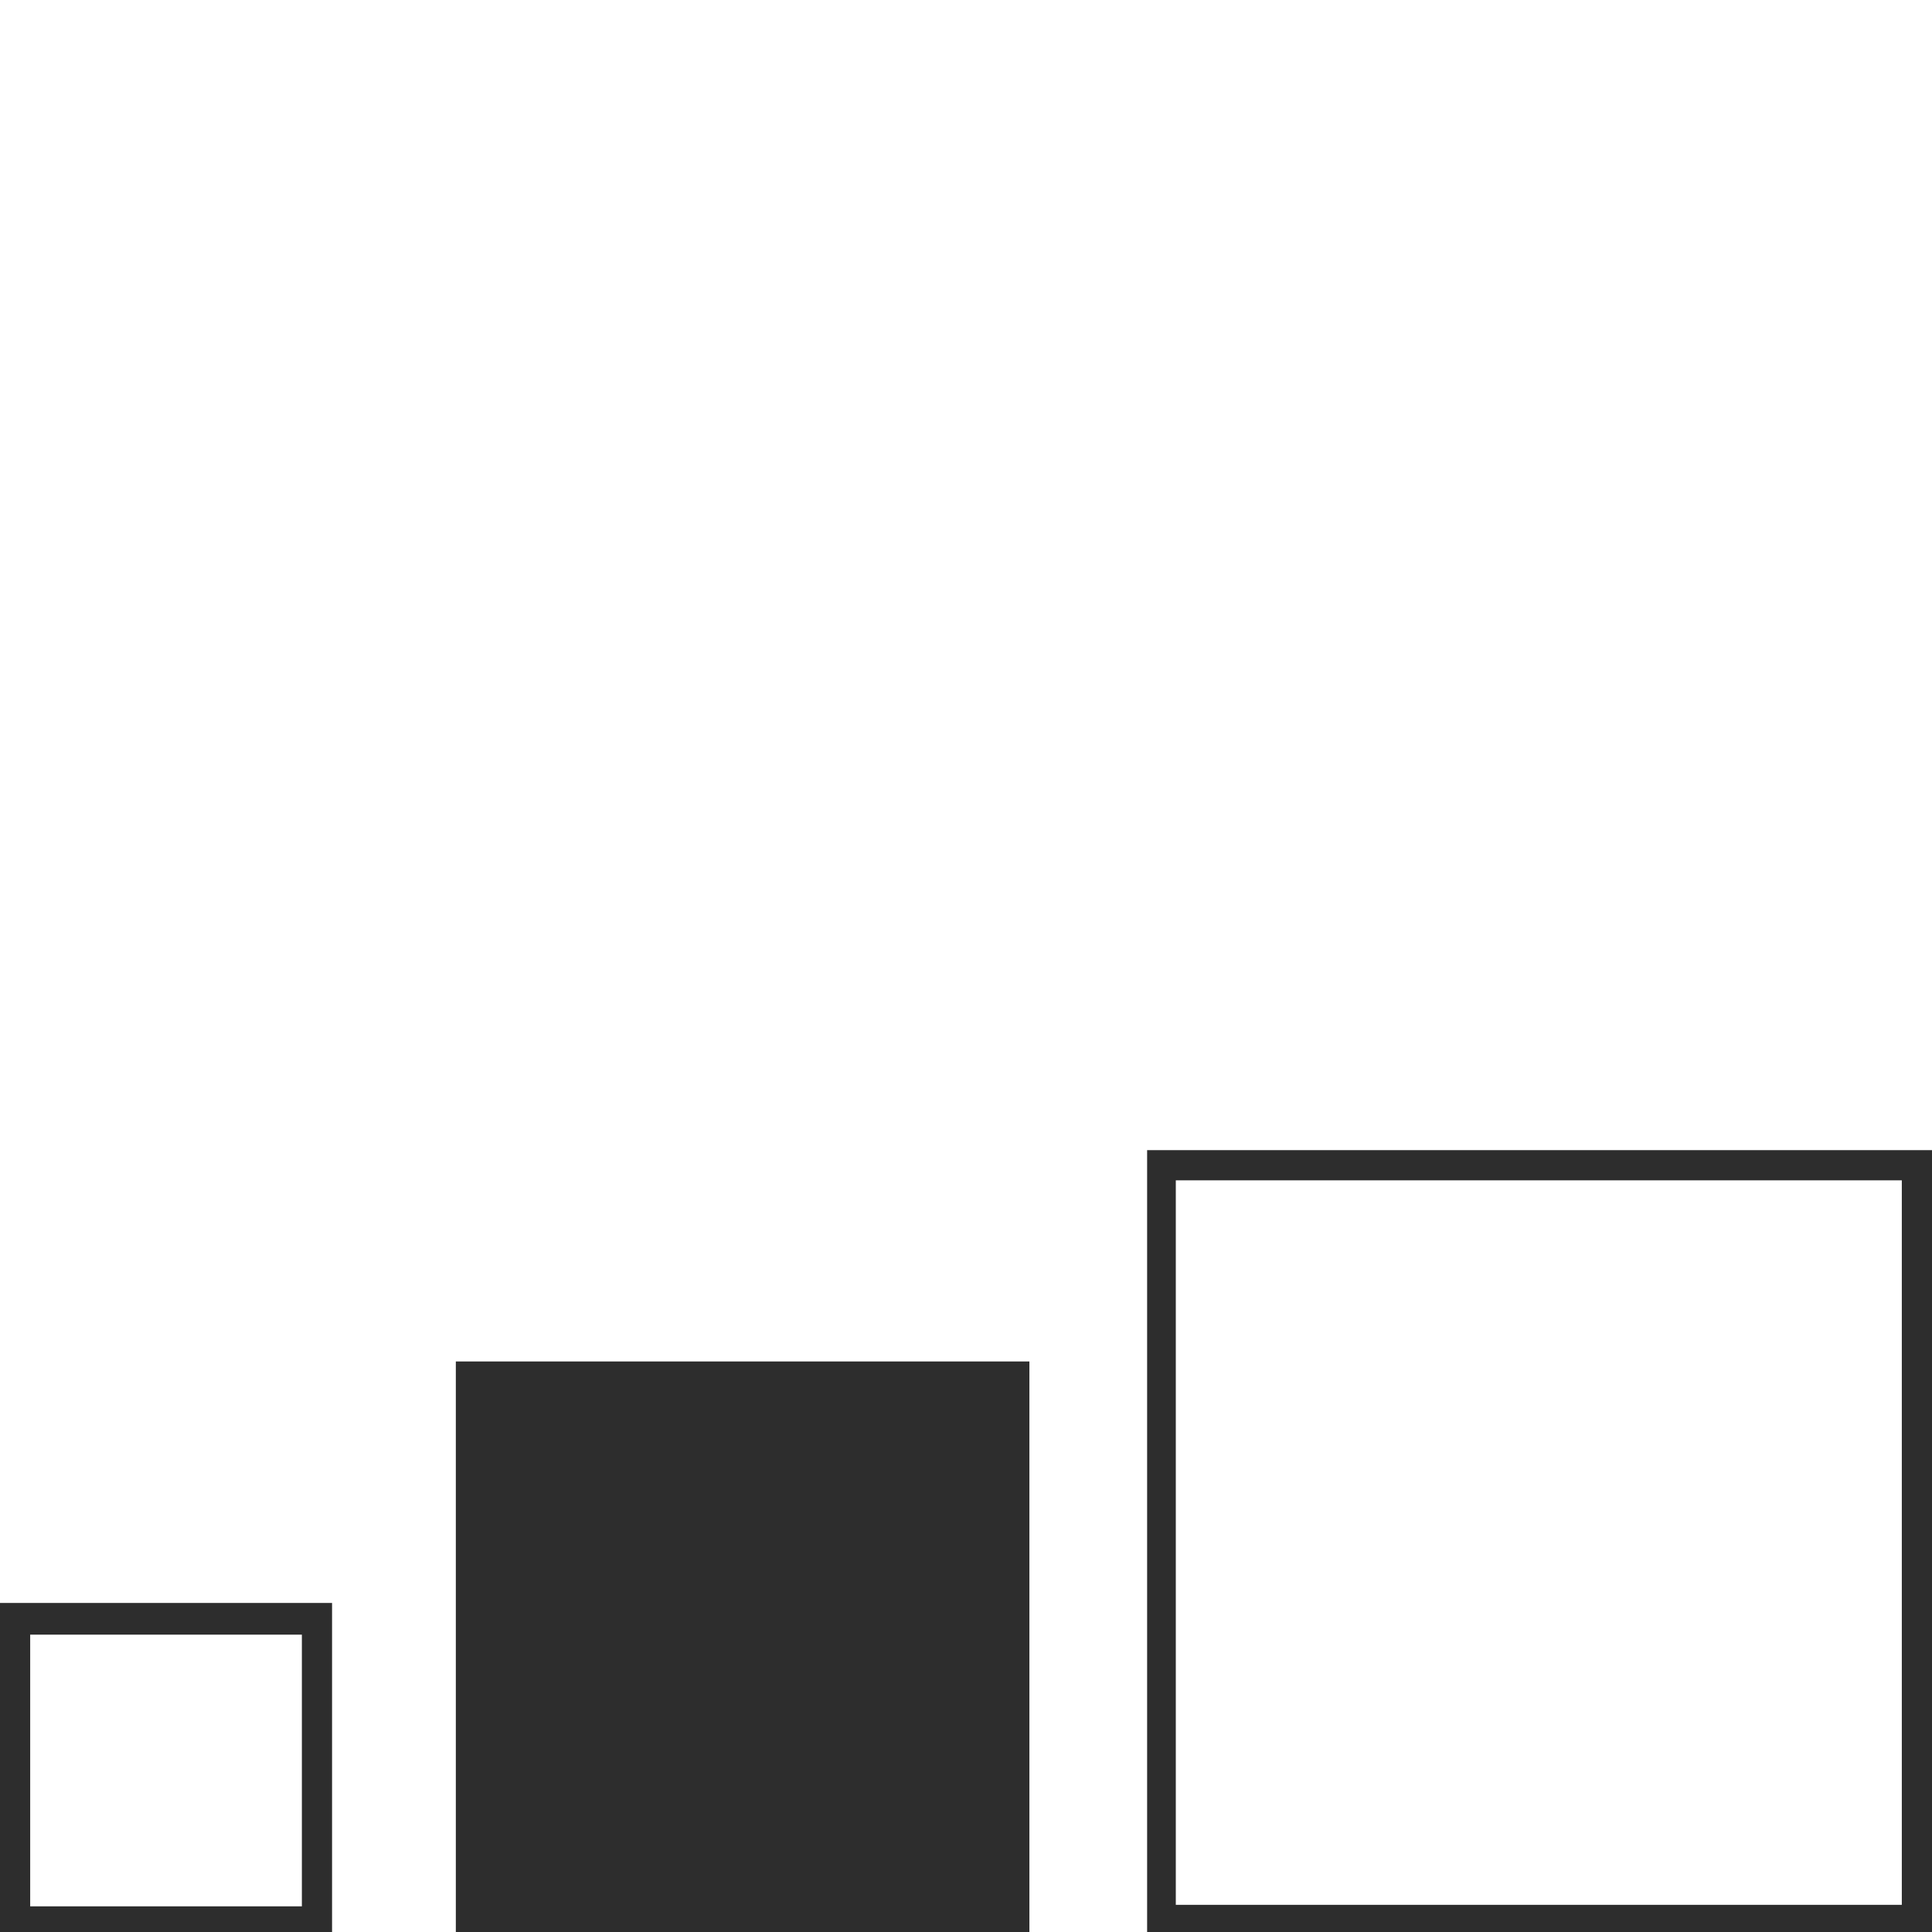 <?xml version="1.0" encoding="utf-8"?>
<!-- Generator: Adobe Illustrator 18.1.0, SVG Export Plug-In . SVG Version: 6.00 Build 0)  -->
<svg version="1.1" id="Layer_1" xmlns="http://www.w3.org/2000/svg" xmlns:xlink="http://www.w3.org/1999/xlink" x="0px" y="0px"
	 viewBox="0 0 128 128" enable-background="new 0 0 128 128" xml:space="preserve">
<g>
	<path fill="#2D2D2D" d="M76,76.2v52h52v-52H76z M126,126.2H77.9v-48H126V126.2z"/>
	<rect x="30.2" y="90.2" fill="#2D2D2D" width="38" height="38"/>
	<path fill="#2D2D2D" d="M0,128.2h22v-22H0V128.2z M2,108.3h18v18H2V108.3z"/>
</g>
</svg>

